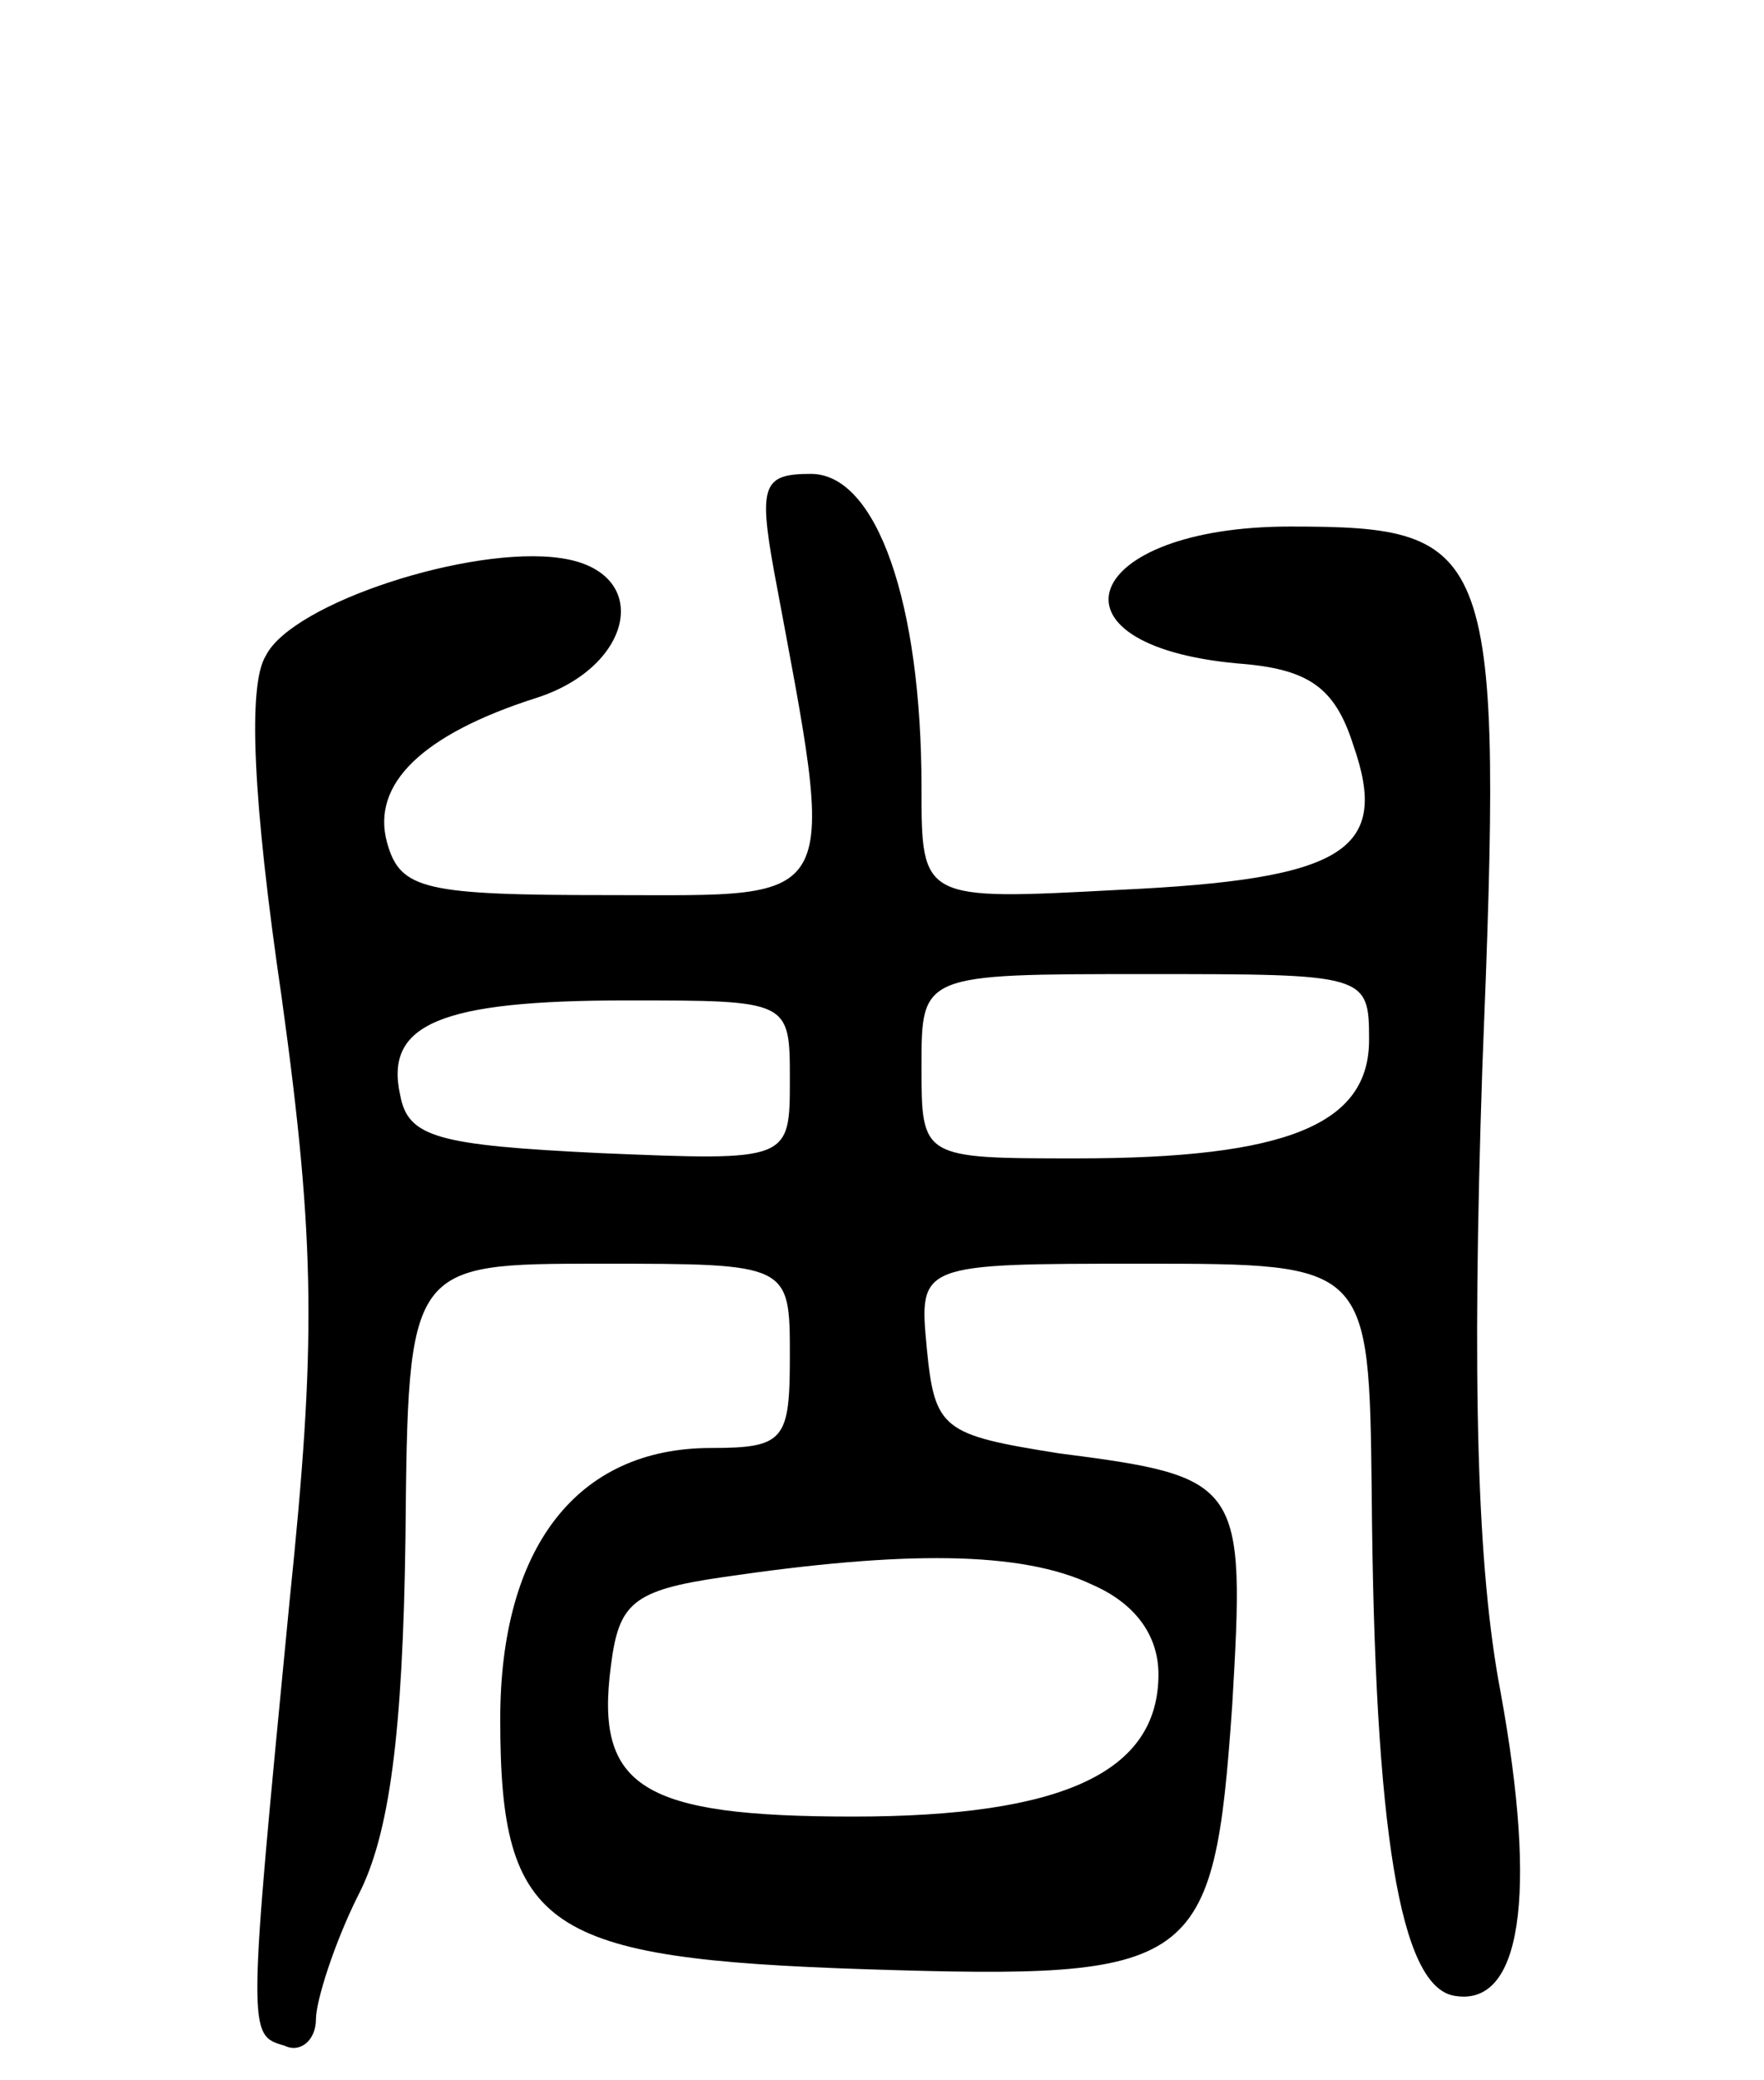 <svg version="1.0" xmlns="http://www.w3.org/2000/svg"
 width="67pt" height="79pt" viewBox="0 0 67 79"
 preserveAspectRatio="xMidYMid meet">
<g transform="translate(0,79) scale(0.1,-0.1)"
fill="#000000" stroke="none">
<path d="M294 573 c24 -129 27 -123 -62 -123 -71 0 -80 2 -85 20 -6 22 13 41
57 55 37 12 44 48 9 53 -34 5 -102 -17 -112 -37 -7 -11 -5 -55 6 -130 13 -94
13 -132 3 -229 -16 -165 -16 -165 -2 -169 6 -3 12 2 12 10 0 7 7 29 16 47 12
23 17 62 18 136 1 104 1 104 74 104 72 0 72 0 72 -35 0 -32 -2 -35 -30 -35
-51 0 -80 -38 -80 -103 0 -80 17 -91 139 -95 126 -4 132 0 139 100 5 85 4 87
-66 96 -44 7 -47 9 -50 40 -3 32 -3 32 82 32 86 0 86 0 87 -87 1 -130 11 -187
31 -191 26 -5 32 38 18 115 -9 47 -11 117 -7 237 8 199 5 206 -73 206 -79 0
-96 -45 -20 -52 27 -2 37 -9 44 -31 14 -40 -3 -51 -89 -55 -75 -4 -75 -4 -75
39 0 70 -17 119 -42 119 -18 0 -20 -4 -14 -37z m226 -178 c0 -32 -31 -45 -111
-45 -59 0 -59 0 -59 35 0 35 0 35 85 35 84 0 85 0 85 -25z m-220 -15 c0 -31 0
-31 -72 -28 -62 3 -73 6 -76 22 -6 27 15 36 86 36 62 0 62 0 62 -30z m115
-192 c16 -7 25 -19 25 -34 0 -37 -36 -54 -116 -54 -80 0 -98 11 -92 57 3 24 8
29 43 34 68 10 113 10 140 -3z"/>
</g>
</svg>
